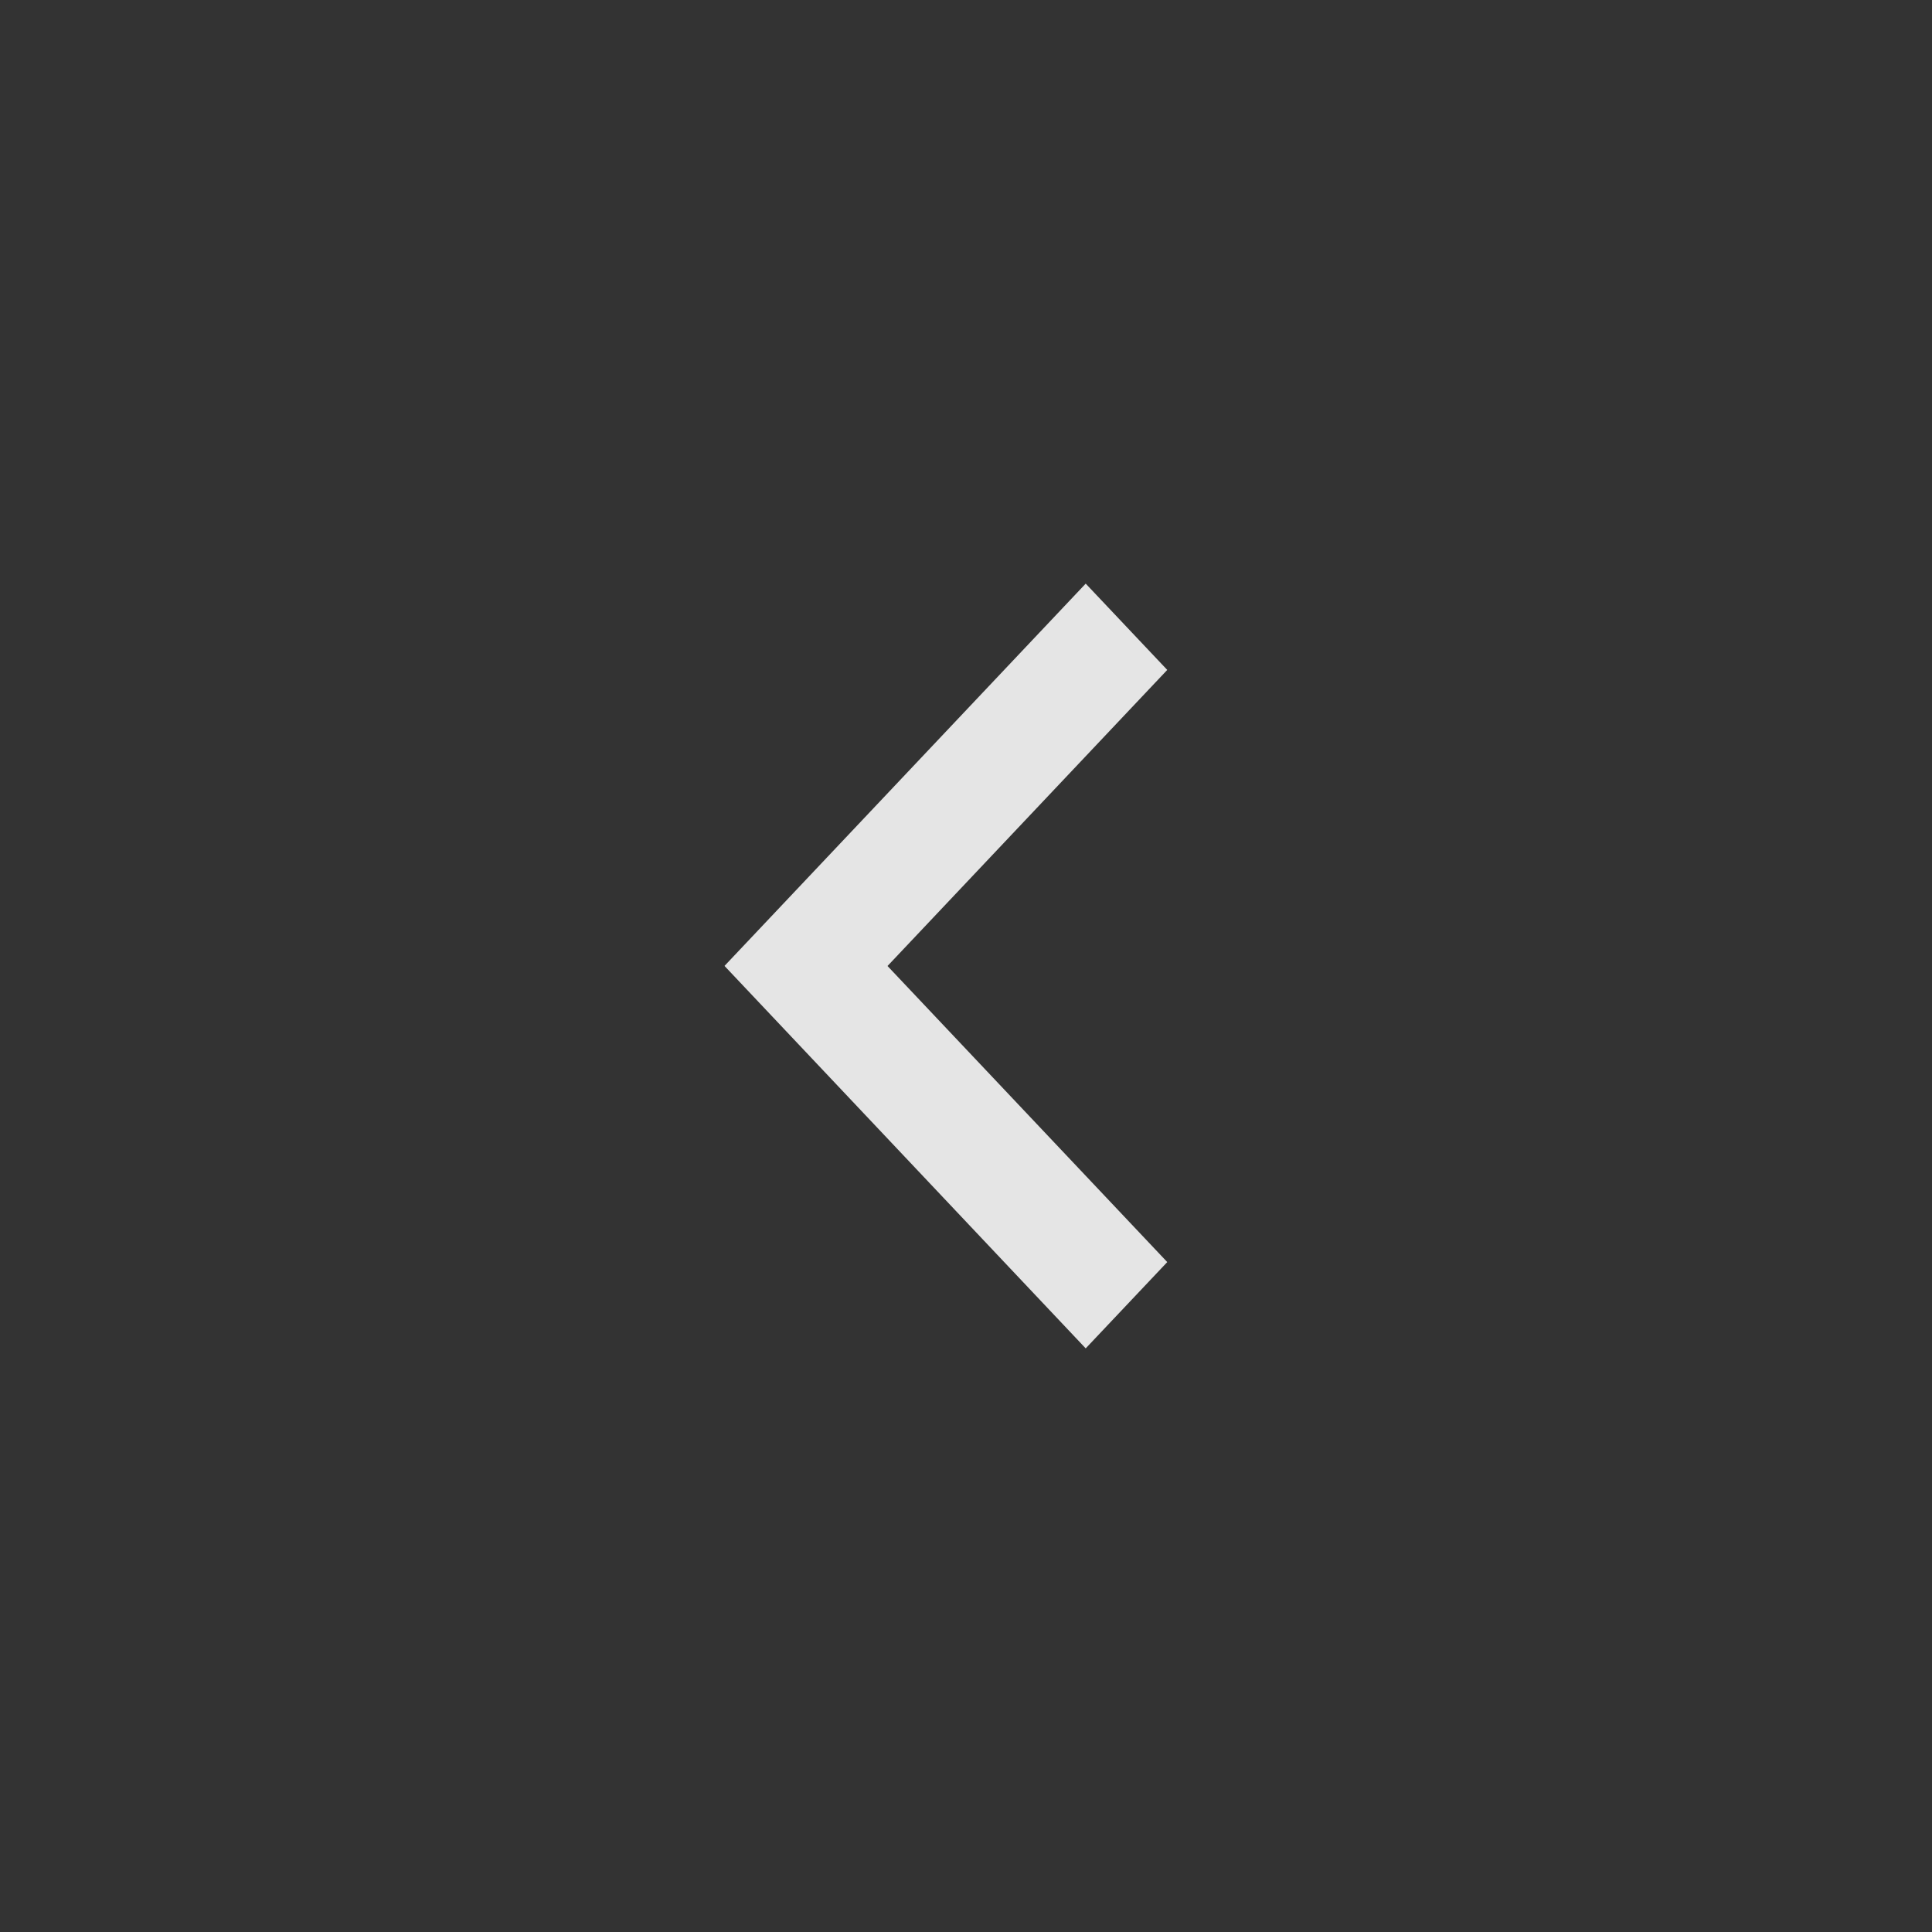 <svg width="24" height="24" viewBox="0 0 24 24" fill="none" xmlns="http://www.w3.org/2000/svg">
<rect x="0" y="0" width="24" height="24" fill="#333333" stroke="none"/>
<g opacity="0.87">
<path fill-rule="evenodd" clip-rule="evenodd" d="M13.487 16.75L9 11.999L13.487 7.25L14.5 8.322L11.025 12L14.5 15.678L13.487 16.75Z" fill="white"/>
</g>
</svg>
